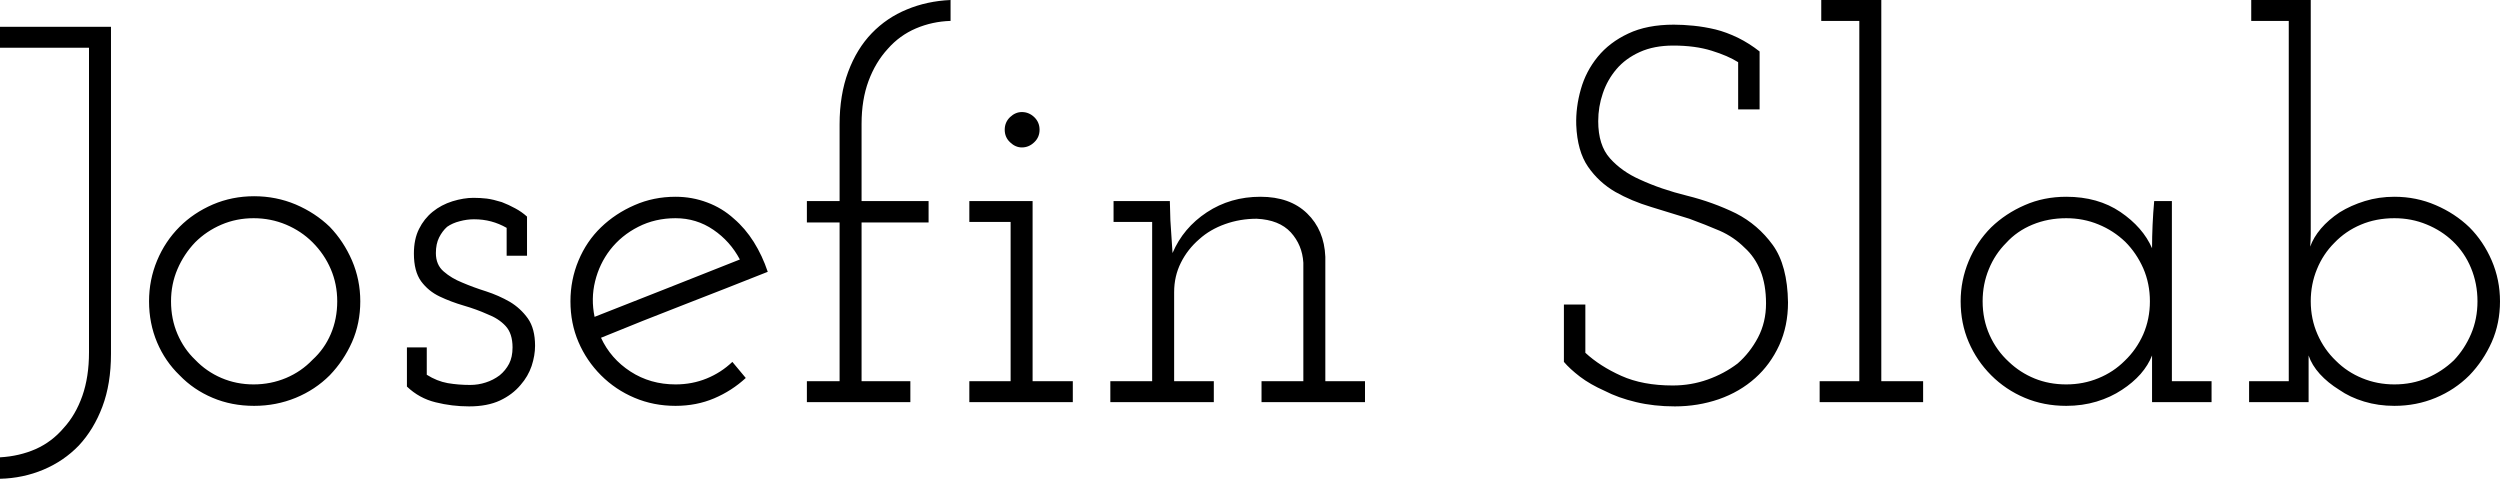 <svg xmlns="http://www.w3.org/2000/svg" viewBox="0 0 233.15 44.65" data-asc="0.75" width="233.15" height="44.65"><defs/><g><g fill="#000000"><g transform="translate(0, 0)"><path d="M7.35 41.55Q8.75 40.05 9.55 37.92Q10.35 35.80 10.35 33L10.35 2.50L0 2.50L0 4.45L8.30 4.45L8.30 32.85Q8.30 35.15 7.68 36.92Q7.05 38.70 5.95 39.90Q4.85 41.20 3.33 41.88Q1.80 42.55 0 42.65L0 44.65Q2.15 44.60 4.05 43.80Q5.95 43 7.35 41.55ZM30.75 35Q32.05 33.65 32.83 31.90Q33.60 30.15 33.60 28.10Q33.60 26.10 32.83 24.30Q32.05 22.50 30.75 21.15Q29.40 19.85 27.58 19.07Q25.75 18.30 23.70 18.30Q21.65 18.30 19.85 19.07Q18.05 19.85 16.75 21.15Q15.40 22.50 14.65 24.30Q13.90 26.10 13.90 28.10Q13.90 30.15 14.65 31.93Q15.40 33.70 16.75 35Q18.05 36.35 19.83 37.10Q21.60 37.85 23.70 37.85Q25.75 37.85 27.58 37.10Q29.40 36.35 30.75 35M18.20 33.55Q17.15 32.55 16.55 31.15Q15.95 29.75 15.95 28.10Q15.95 26.50 16.55 25.10Q17.15 23.70 18.20 22.60Q19.25 21.55 20.65 20.95Q22.05 20.35 23.65 20.35Q25.25 20.35 26.68 20.95Q28.10 21.55 29.15 22.60Q30.25 23.70 30.85 25.10Q31.45 26.50 31.45 28.10Q31.45 29.75 30.85 31.15Q30.25 32.55 29.15 33.55Q28.10 34.65 26.68 35.25Q25.25 35.85 23.65 35.85Q22.05 35.85 20.65 35.25Q19.25 34.65 18.20 33.55ZM48.55 35.90Q49.25 35.10 49.58 34.13Q49.90 33.15 49.90 32.25Q49.90 30.65 49.23 29.70Q48.55 28.75 47.55 28.15Q46.50 27.55 45.33 27.17Q44.15 26.80 43.10 26.35Q42.10 25.95 41.38 25.32Q40.65 24.70 40.65 23.60Q40.65 22.75 40.95 22.15Q41.25 21.55 41.70 21.15Q42.20 20.80 42.88 20.63Q43.55 20.45 44.20 20.45Q45.05 20.45 45.80 20.65Q46.55 20.85 47.25 21.25L47.25 23.85L49.15 23.85L49.15 20.20Q48.65 19.75 48.05 19.43Q47.45 19.10 46.80 18.85Q46 18.60 45.40 18.52Q44.80 18.45 44.15 18.45Q43.25 18.45 42.20 18.77Q41.15 19.10 40.35 19.75Q39.55 20.40 39.08 21.35Q38.60 22.30 38.60 23.65Q38.60 25.30 39.27 26.23Q39.95 27.15 41 27.65Q42.05 28.15 43.25 28.50Q44.45 28.85 45.45 29.30Q46.50 29.70 47.15 30.40Q47.80 31.10 47.80 32.40Q47.80 33.30 47.48 33.92Q47.15 34.55 46.60 35Q46 35.45 45.30 35.67Q44.60 35.90 43.85 35.90Q42.75 35.90 41.75 35.73Q40.75 35.55 39.80 34.95L39.80 32.40L37.95 32.40L37.95 36.05Q39.10 37.15 40.63 37.52Q42.15 37.90 43.75 37.90Q45.45 37.90 46.63 37.35Q47.80 36.80 48.55 35.90ZM63 20.35Q64.95 20.35 66.53 21.43Q68.10 22.50 69 24.20Q65.60 25.55 62.23 26.88Q58.85 28.20 55.45 29.55Q55.10 27.85 55.50 26.23Q55.90 24.60 56.90 23.30Q57.95 21.95 59.53 21.15Q61.10 20.35 63 20.35M69.55 35.25L68.30 33.75Q67.25 34.75 65.90 35.30Q64.55 35.85 63 35.85Q60.65 35.85 58.80 34.65Q56.95 33.45 56.05 31.50Q59.95 29.90 63.83 28.40Q67.70 26.90 71.60 25.35Q71.10 23.85 70.30 22.57Q69.50 21.30 68.45 20.40Q67.35 19.40 65.95 18.88Q64.55 18.35 63 18.35Q60.95 18.35 59.18 19.13Q57.40 19.90 56.05 21.20Q54.70 22.50 53.95 24.30Q53.20 26.10 53.20 28.10Q53.20 30.15 53.95 31.90Q54.70 33.65 56.05 35Q57.40 36.35 59.18 37.10Q60.95 37.85 63 37.85Q64.95 37.85 66.60 37.15Q68.25 36.45 69.55 35.25ZM84.90 37.50L84.90 35.55L80.35 35.55L80.35 20.75L86.60 20.75L86.60 18.75L80.35 18.75L80.35 11.55Q80.35 9.30 81 7.55Q81.65 5.80 82.80 4.55Q83.90 3.30 85.42 2.65Q86.95 2 88.65 1.95L88.65 0Q86.45 0.10 84.58 0.88Q82.70 1.65 81.30 3.10Q79.90 4.55 79.10 6.70Q78.30 8.85 78.30 11.60L78.30 18.75L75.25 18.75L75.25 20.75L78.30 20.75L78.30 35.55L75.25 35.55L75.25 37.50L84.90 37.50ZM100.05 37.50L100.05 35.55L96.30 35.55L96.30 18.75L90.40 18.75L90.40 20.70L94.25 20.70L94.25 35.55L90.40 35.55L90.40 37.50L100.05 37.50M96.95 12.10Q96.95 11.40 96.45 10.92Q95.95 10.45 95.30 10.45Q94.70 10.45 94.20 10.92Q93.70 11.40 93.70 12.10Q93.70 12.80 94.20 13.27Q94.70 13.75 95.30 13.75Q95.95 13.75 96.45 13.27Q96.95 12.80 96.95 12.10ZM113.20 37.50L113.20 35.55L109.50 35.55L109.50 27.25Q109.50 25.75 110.13 24.50Q110.75 23.25 111.85 22.30Q112.85 21.40 114.25 20.90Q115.65 20.40 117.20 20.40Q119.30 20.50 120.38 21.67Q121.45 22.85 121.55 24.50L121.55 35.55L117.65 35.55L117.65 37.50L127.30 37.50L127.30 35.55L123.60 35.55L123.60 23.95Q123.50 21.45 121.90 19.90Q120.30 18.35 117.55 18.35Q114.75 18.35 112.55 19.80Q110.35 21.25 109.35 23.60Q109.30 22.75 109.25 22.07Q109.20 21.40 109.15 20.55L109.10 18.75L103.85 18.75L103.85 20.70L107.45 20.70L107.45 35.55L103.55 35.55L103.55 37.50L113.20 37.50ZM163.70 35.25Q165.10 34 165.93 32.20Q166.75 30.40 166.75 28.20Q166.70 24.75 165.33 22.85Q163.95 20.95 161.90 19.90Q159.75 18.85 157.33 18.25Q154.90 17.65 152.95 16.75Q151.25 16 150.15 14.77Q149.05 13.55 149.05 11.30Q149.05 9.95 149.48 8.70Q149.90 7.45 150.75 6.45Q151.60 5.45 152.93 4.85Q154.25 4.25 156.05 4.25Q158.10 4.25 159.63 4.73Q161.15 5.20 162.10 5.80L162.10 10.20L164.10 10.20L164.10 4.80Q163.15 4.05 162.08 3.52Q161 3 160 2.75Q158.95 2.50 157.95 2.40Q156.95 2.30 156.10 2.30Q153.60 2.30 151.85 3.13Q150.10 3.95 149 5.30Q147.90 6.65 147.43 8.32Q146.95 10 147 11.65Q147.10 14.10 148.10 15.55Q149.10 17 150.65 17.90Q152.15 18.75 153.98 19.30Q155.80 19.85 157.55 20.40Q159.05 20.95 160.38 21.52Q161.70 22.10 162.70 23.10Q163.65 23.95 164.18 25.25Q164.70 26.55 164.70 28.30Q164.70 30.05 163.95 31.48Q163.20 32.90 162.05 33.90Q160.80 34.85 159.25 35.40Q157.70 35.95 156 35.95Q153.20 35.95 151.20 35.05Q149.20 34.15 147.85 32.90L147.85 28.40L145.85 28.40L145.85 33.75Q146.40 34.40 147.35 35.13Q148.30 35.85 149.65 36.45Q150.90 37.10 152.58 37.50Q154.25 37.90 156.20 37.90Q158.35 37.90 160.30 37.23Q162.25 36.55 163.70 35.25ZM179.35 37.50L179.35 35.55L175.45 35.55L175.45 0L169.85 0L169.85 1.95L173.40 1.95L173.40 35.55L169.70 35.55L169.70 37.50L179.35 37.50ZM206.25 37.50L206.25 35.55L202.55 35.55L202.55 18.75L200.90 18.75Q200.80 19.85 200.75 20.97Q200.70 22.10 200.70 23.15Q199.85 21.20 197.75 19.77Q195.65 18.35 192.70 18.35Q190.60 18.35 188.83 19.13Q187.05 19.90 185.70 21.20Q184.35 22.55 183.60 24.35Q182.85 26.15 182.85 28.10Q182.85 30.15 183.60 31.90Q184.35 33.65 185.70 35Q187.05 36.35 188.83 37.10Q190.60 37.85 192.70 37.85Q194.20 37.85 195.53 37.45Q196.85 37.05 197.90 36.35Q198.90 35.70 199.63 34.88Q200.35 34.05 200.70 33.15Q200.70 33.80 200.70 34.33Q200.70 34.85 200.70 35.45L200.70 37.50L206.25 37.50M192.70 20.35Q194.30 20.35 195.70 20.93Q197.10 21.50 198.20 22.55Q199.25 23.60 199.88 25.02Q200.50 26.45 200.50 28.10Q200.50 29.75 199.88 31.18Q199.25 32.60 198.15 33.65Q197.10 34.70 195.70 35.27Q194.30 35.85 192.70 35.85Q191.10 35.85 189.75 35.30Q188.40 34.75 187.35 33.75Q186.20 32.70 185.55 31.25Q184.90 29.80 184.90 28.10Q184.90 26.50 185.48 25.10Q186.05 23.70 187.10 22.65Q188.10 21.55 189.55 20.95Q191.00 20.35 192.70 20.35ZM209.75 37.50L215.30 37.50L215.30 35.45Q215.30 34.85 215.30 34.33Q215.30 33.80 215.30 33.15Q215.60 34.05 216.35 34.88Q217.10 35.70 218.15 36.35Q219.15 37.05 220.48 37.45Q221.80 37.85 223.30 37.85Q225.35 37.85 227.15 37.10Q228.95 36.35 230.30 35Q231.60 33.65 232.38 31.90Q233.15 30.15 233.15 28.10Q233.15 26.10 232.38 24.30Q231.60 22.50 230.30 21.20Q228.95 19.90 227.15 19.13Q225.35 18.35 223.30 18.35Q221.85 18.35 220.55 18.75Q219.25 19.15 218.20 19.80Q217.15 20.50 216.45 21.32Q215.75 22.15 215.45 23Q215.50 22.25 215.50 21.82Q215.50 21.40 215.50 20.65L215.50 0L209.95 0L209.95 1.95L213.45 1.95L213.45 35.55L209.75 35.55L209.75 37.50M223.30 20.35Q224.90 20.35 226.30 20.93Q227.70 21.50 228.75 22.50Q229.85 23.55 230.45 25Q231.05 26.45 231.05 28.10Q231.05 29.75 230.45 31.15Q229.85 32.55 228.85 33.60Q227.75 34.65 226.35 35.25Q224.95 35.85 223.30 35.85Q221.70 35.85 220.30 35.27Q218.90 34.70 217.85 33.65Q216.75 32.60 216.13 31.18Q215.50 29.75 215.50 28.10Q215.50 26.50 216.08 25.10Q216.65 23.70 217.70 22.65Q218.75 21.55 220.18 20.95Q221.60 20.35 223.30 20.35Z"/></g></g></g></svg>